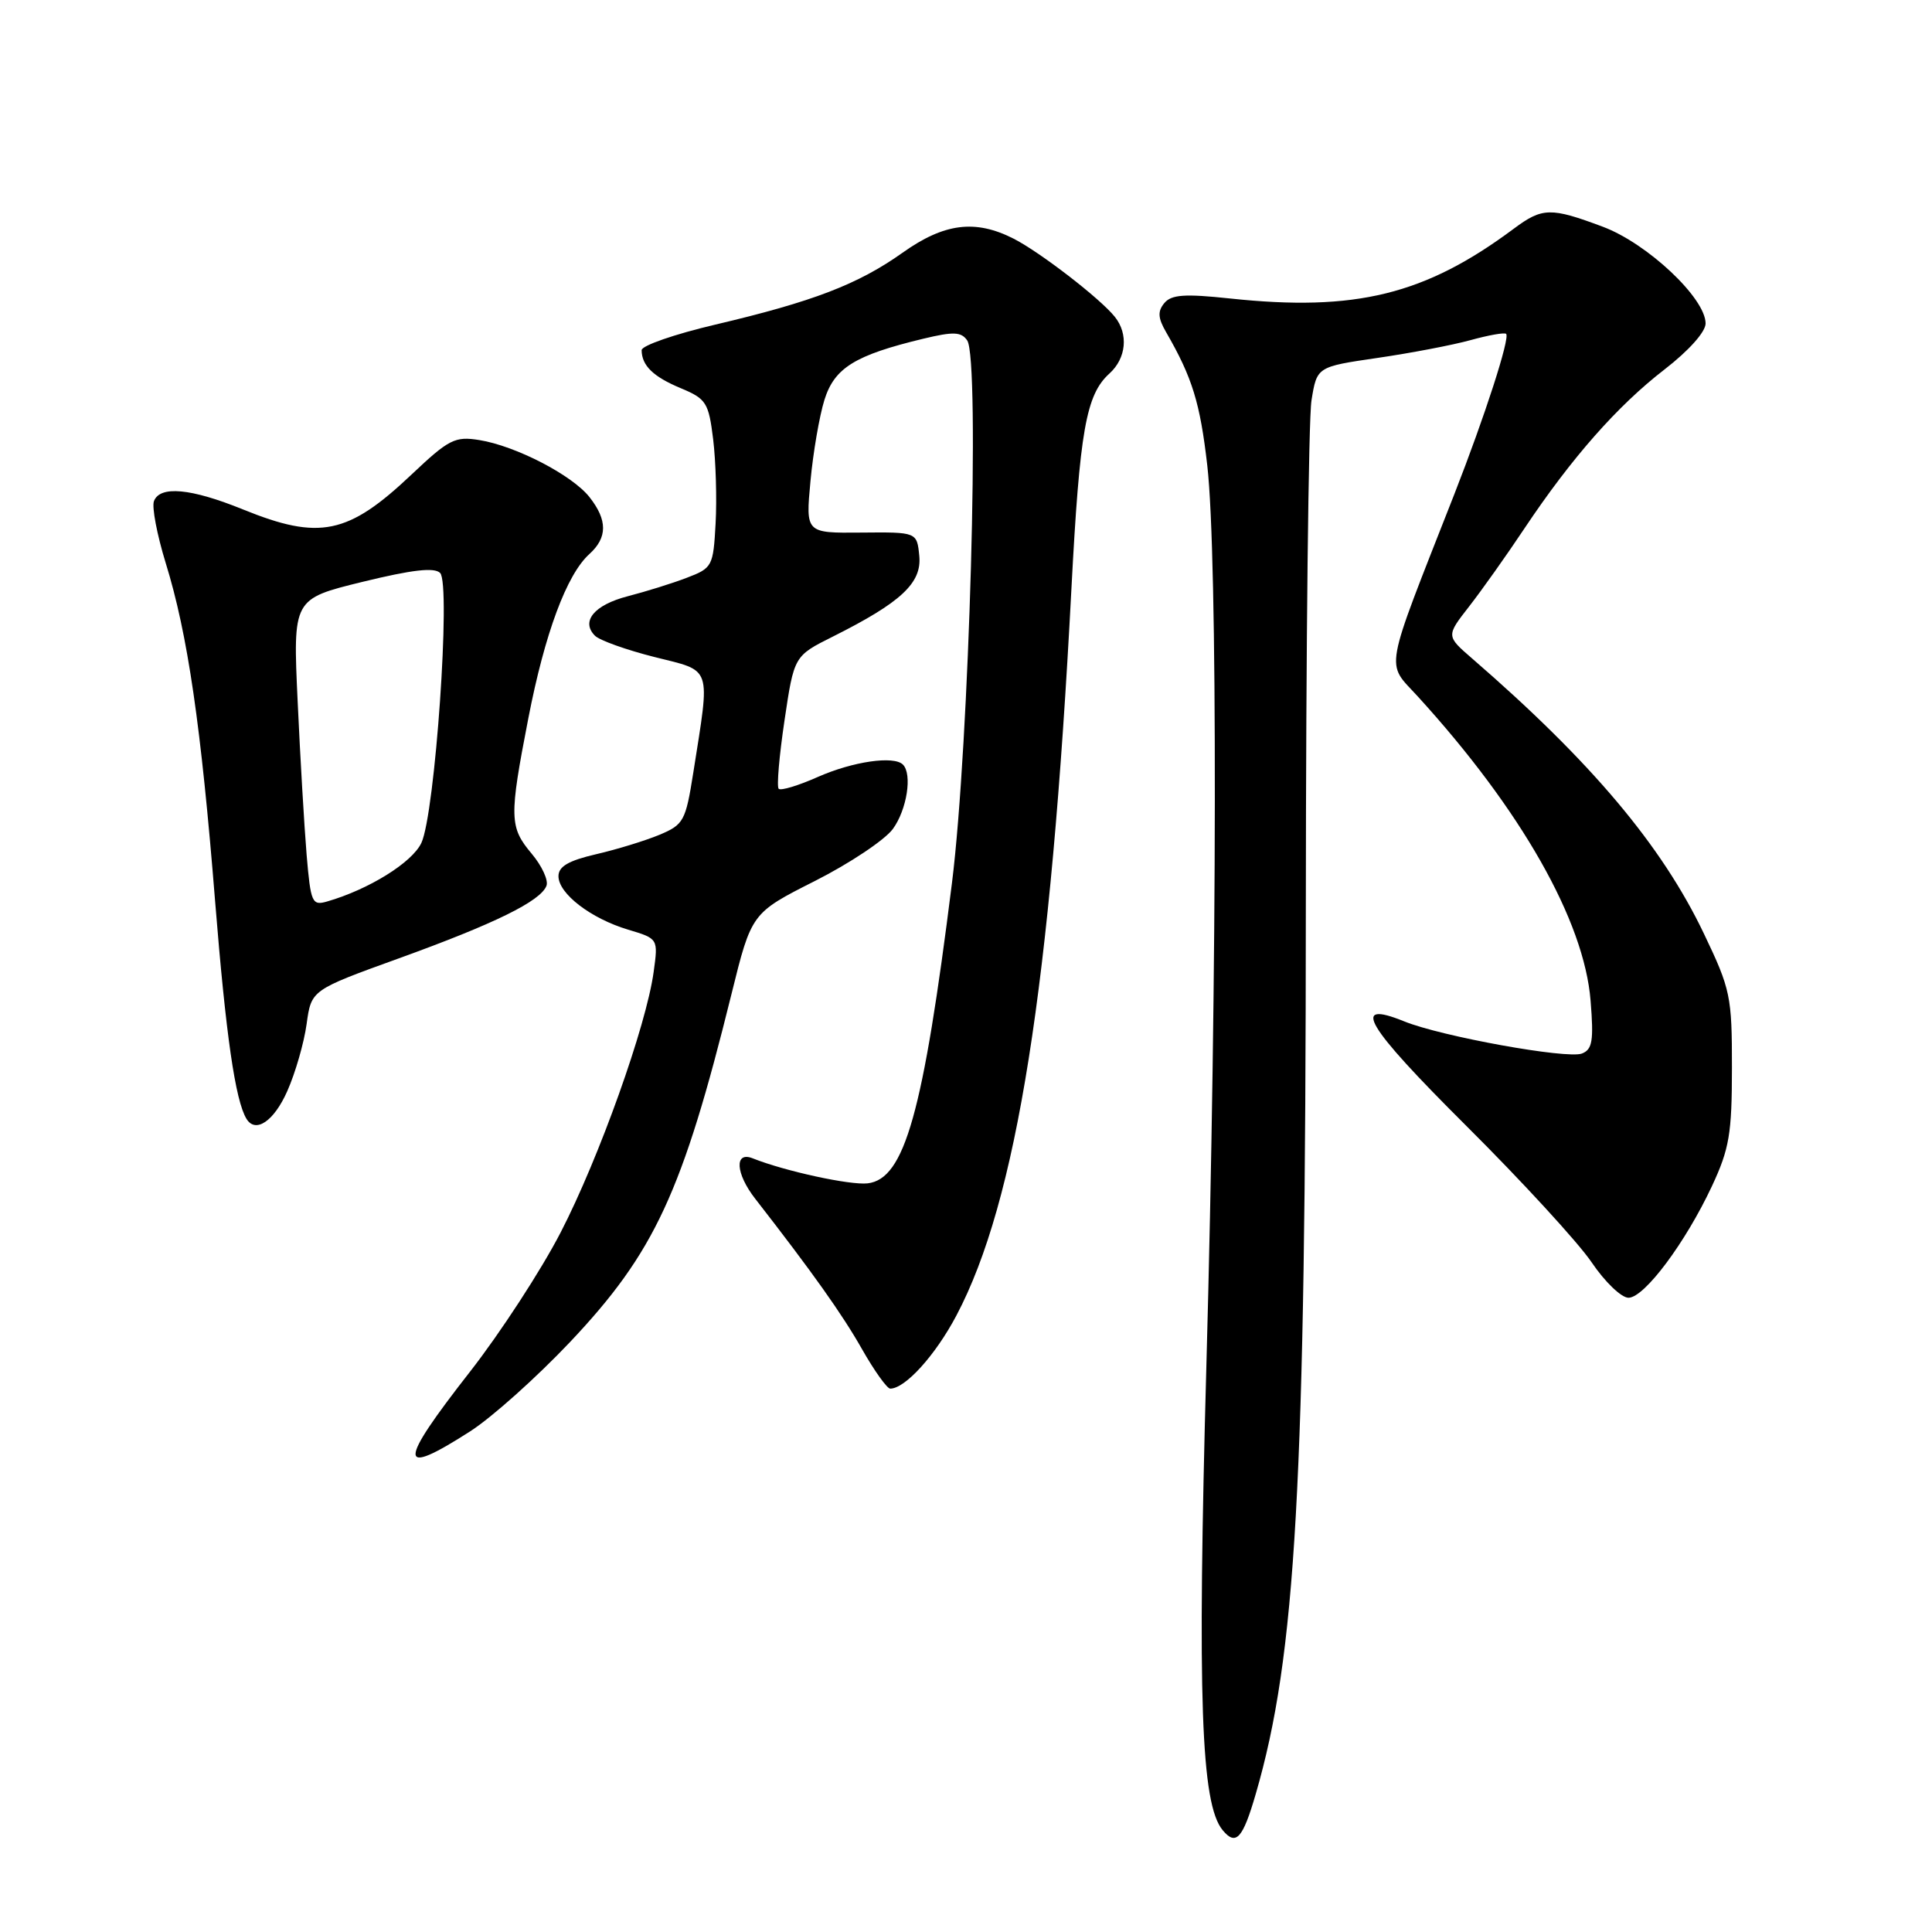<?xml version="1.0" encoding="UTF-8" standalone="no"?>
<!DOCTYPE svg PUBLIC "-//W3C//DTD SVG 1.1//EN" "http://www.w3.org/Graphics/SVG/1.1/DTD/svg11.dtd" >
<svg xmlns="http://www.w3.org/2000/svg" xmlns:xlink="http://www.w3.org/1999/xlink" version="1.1" viewBox="0 0 256 256">
 <g >
 <path fill="currentColor"
d=" M 166.39 237.72 C 171.73 219.37 173.00 196.80 173.03 119.94 C 173.05 85.60 173.38 55.50 173.78 53.05 C 174.50 48.60 174.50 48.60 182.50 47.43 C 186.90 46.79 192.46 45.73 194.85 45.07 C 197.24 44.41 199.37 44.03 199.57 44.24 C 200.11 44.77 196.74 55.18 192.70 65.50 C 183.21 89.68 183.59 87.59 187.88 92.30 C 201.56 107.30 209.91 122.01 210.76 132.59 C 211.19 137.91 211.00 139.06 209.61 139.60 C 207.64 140.35 191.01 137.34 186.07 135.34 C 178.87 132.42 180.90 135.85 194.25 149.14 C 201.64 156.49 209.12 164.64 210.89 167.25 C 212.66 169.87 214.86 171.98 215.80 171.96 C 217.92 171.91 223.33 164.66 226.84 157.17 C 229.15 152.22 229.49 150.22 229.49 141.50 C 229.50 132.02 229.31 131.10 225.78 123.72 C 220.20 112.03 210.85 100.92 195.06 87.25 C 191.62 84.27 191.62 84.27 194.65 80.38 C 196.31 78.25 199.63 73.58 202.01 70.00 C 208.25 60.66 214.31 53.78 220.55 48.96 C 223.76 46.48 226.00 43.98 226.00 42.86 C 226.00 39.51 218.29 32.25 212.37 30.04 C 205.48 27.46 204.38 27.48 200.59 30.30 C 188.83 39.06 179.63 41.32 162.98 39.55 C 156.98 38.91 155.22 39.03 154.28 40.16 C 153.37 41.26 153.43 42.14 154.53 44.04 C 157.99 50.03 159.02 53.39 159.97 61.67 C 161.35 73.70 161.30 128.39 159.85 181.00 C 158.64 225.10 159.13 239.04 162.01 242.51 C 163.77 244.63 164.67 243.64 166.39 237.72 Z  M 62.30 189.66 C 65.16 187.83 71.11 182.50 75.53 177.83 C 86.74 165.96 90.42 158.03 96.92 131.74 C 99.58 120.98 99.58 120.98 107.97 116.74 C 112.58 114.41 117.24 111.30 118.31 109.84 C 120.17 107.29 120.91 102.58 119.64 101.31 C 118.44 100.11 113.02 100.90 108.39 102.94 C 105.81 104.09 103.46 104.80 103.18 104.52 C 102.90 104.24 103.25 100.17 103.95 95.47 C 105.22 86.92 105.22 86.92 110.36 84.35 C 119.40 79.82 122.16 77.25 121.81 73.66 C 121.50 70.50 121.50 70.50 114.12 70.57 C 106.75 70.64 106.75 70.64 107.39 63.77 C 107.74 59.98 108.57 55.14 109.24 52.99 C 110.57 48.74 113.28 47.06 122.35 44.88 C 126.34 43.92 127.37 43.96 128.16 45.11 C 129.87 47.62 128.44 98.62 126.14 117.00 C 122.32 147.51 119.87 156.22 114.97 156.80 C 112.66 157.07 103.98 155.18 99.75 153.49 C 97.28 152.50 97.46 155.49 100.07 158.84 C 107.65 168.58 111.61 174.16 114.21 178.75 C 115.85 181.64 117.54 184.00 117.96 184.00 C 119.94 184.00 123.94 179.59 126.73 174.31 C 134.71 159.22 139.22 130.75 141.97 78.00 C 143.07 57.02 143.90 52.30 147.01 49.49 C 149.24 47.47 149.55 44.26 147.72 41.98 C 145.79 39.56 137.80 33.40 134.30 31.62 C 129.22 29.04 125.10 29.57 119.59 33.49 C 113.69 37.68 107.72 39.97 94.75 43.02 C 89.39 44.28 85.01 45.80 85.02 46.40 C 85.04 48.45 86.56 49.92 90.21 51.44 C 93.59 52.85 93.90 53.35 94.50 58.23 C 94.85 61.13 95.00 66.14 94.82 69.37 C 94.51 75.04 94.39 75.27 91.00 76.56 C 89.08 77.30 85.56 78.39 83.20 79.00 C 78.74 80.15 76.93 82.33 78.84 84.24 C 79.45 84.85 83.00 86.12 86.73 87.06 C 94.45 89.00 94.12 88.04 91.87 102.35 C 90.85 108.81 90.59 109.27 87.37 110.62 C 85.49 111.40 81.72 112.56 78.98 113.19 C 75.33 114.04 74.00 114.81 74.00 116.10 C 74.00 118.41 78.29 121.71 83.25 123.19 C 87.22 124.38 87.22 124.38 86.61 128.80 C 85.64 135.91 79.37 153.47 74.29 163.30 C 71.71 168.30 66.31 176.59 62.30 181.73 C 52.65 194.07 52.65 195.85 62.30 189.66 Z  M 38.06 144.59 C 39.14 142.17 40.29 138.16 40.63 135.68 C 41.25 131.18 41.25 131.18 52.87 126.98 C 65.56 122.39 71.63 119.41 72.41 117.37 C 72.69 116.65 71.81 114.74 70.46 113.13 C 67.49 109.60 67.45 108.34 70.01 95.16 C 72.19 83.93 75.09 76.13 78.09 73.42 C 80.51 71.23 80.51 68.92 78.11 65.87 C 75.82 62.96 68.35 59.09 63.51 58.31 C 60.29 57.79 59.48 58.20 54.54 62.87 C 46.12 70.84 42.33 71.62 32.19 67.50 C 25.29 64.70 21.20 64.32 20.40 66.40 C 20.10 67.18 20.81 70.87 21.96 74.61 C 24.88 84.05 26.64 96.15 28.51 119.50 C 29.93 137.19 31.18 145.82 32.66 148.25 C 33.86 150.22 36.30 148.57 38.06 144.59 Z  M 40.63 113.28 C 40.32 109.55 39.78 100.39 39.44 92.93 C 38.81 79.36 38.81 79.36 48.03 77.10 C 54.62 75.49 57.55 75.15 58.32 75.92 C 59.77 77.37 57.65 107.86 55.83 111.70 C 54.60 114.30 48.86 117.86 43.35 119.45 C 41.35 120.03 41.17 119.63 40.63 113.28 Z "/>
</g>
</svg>